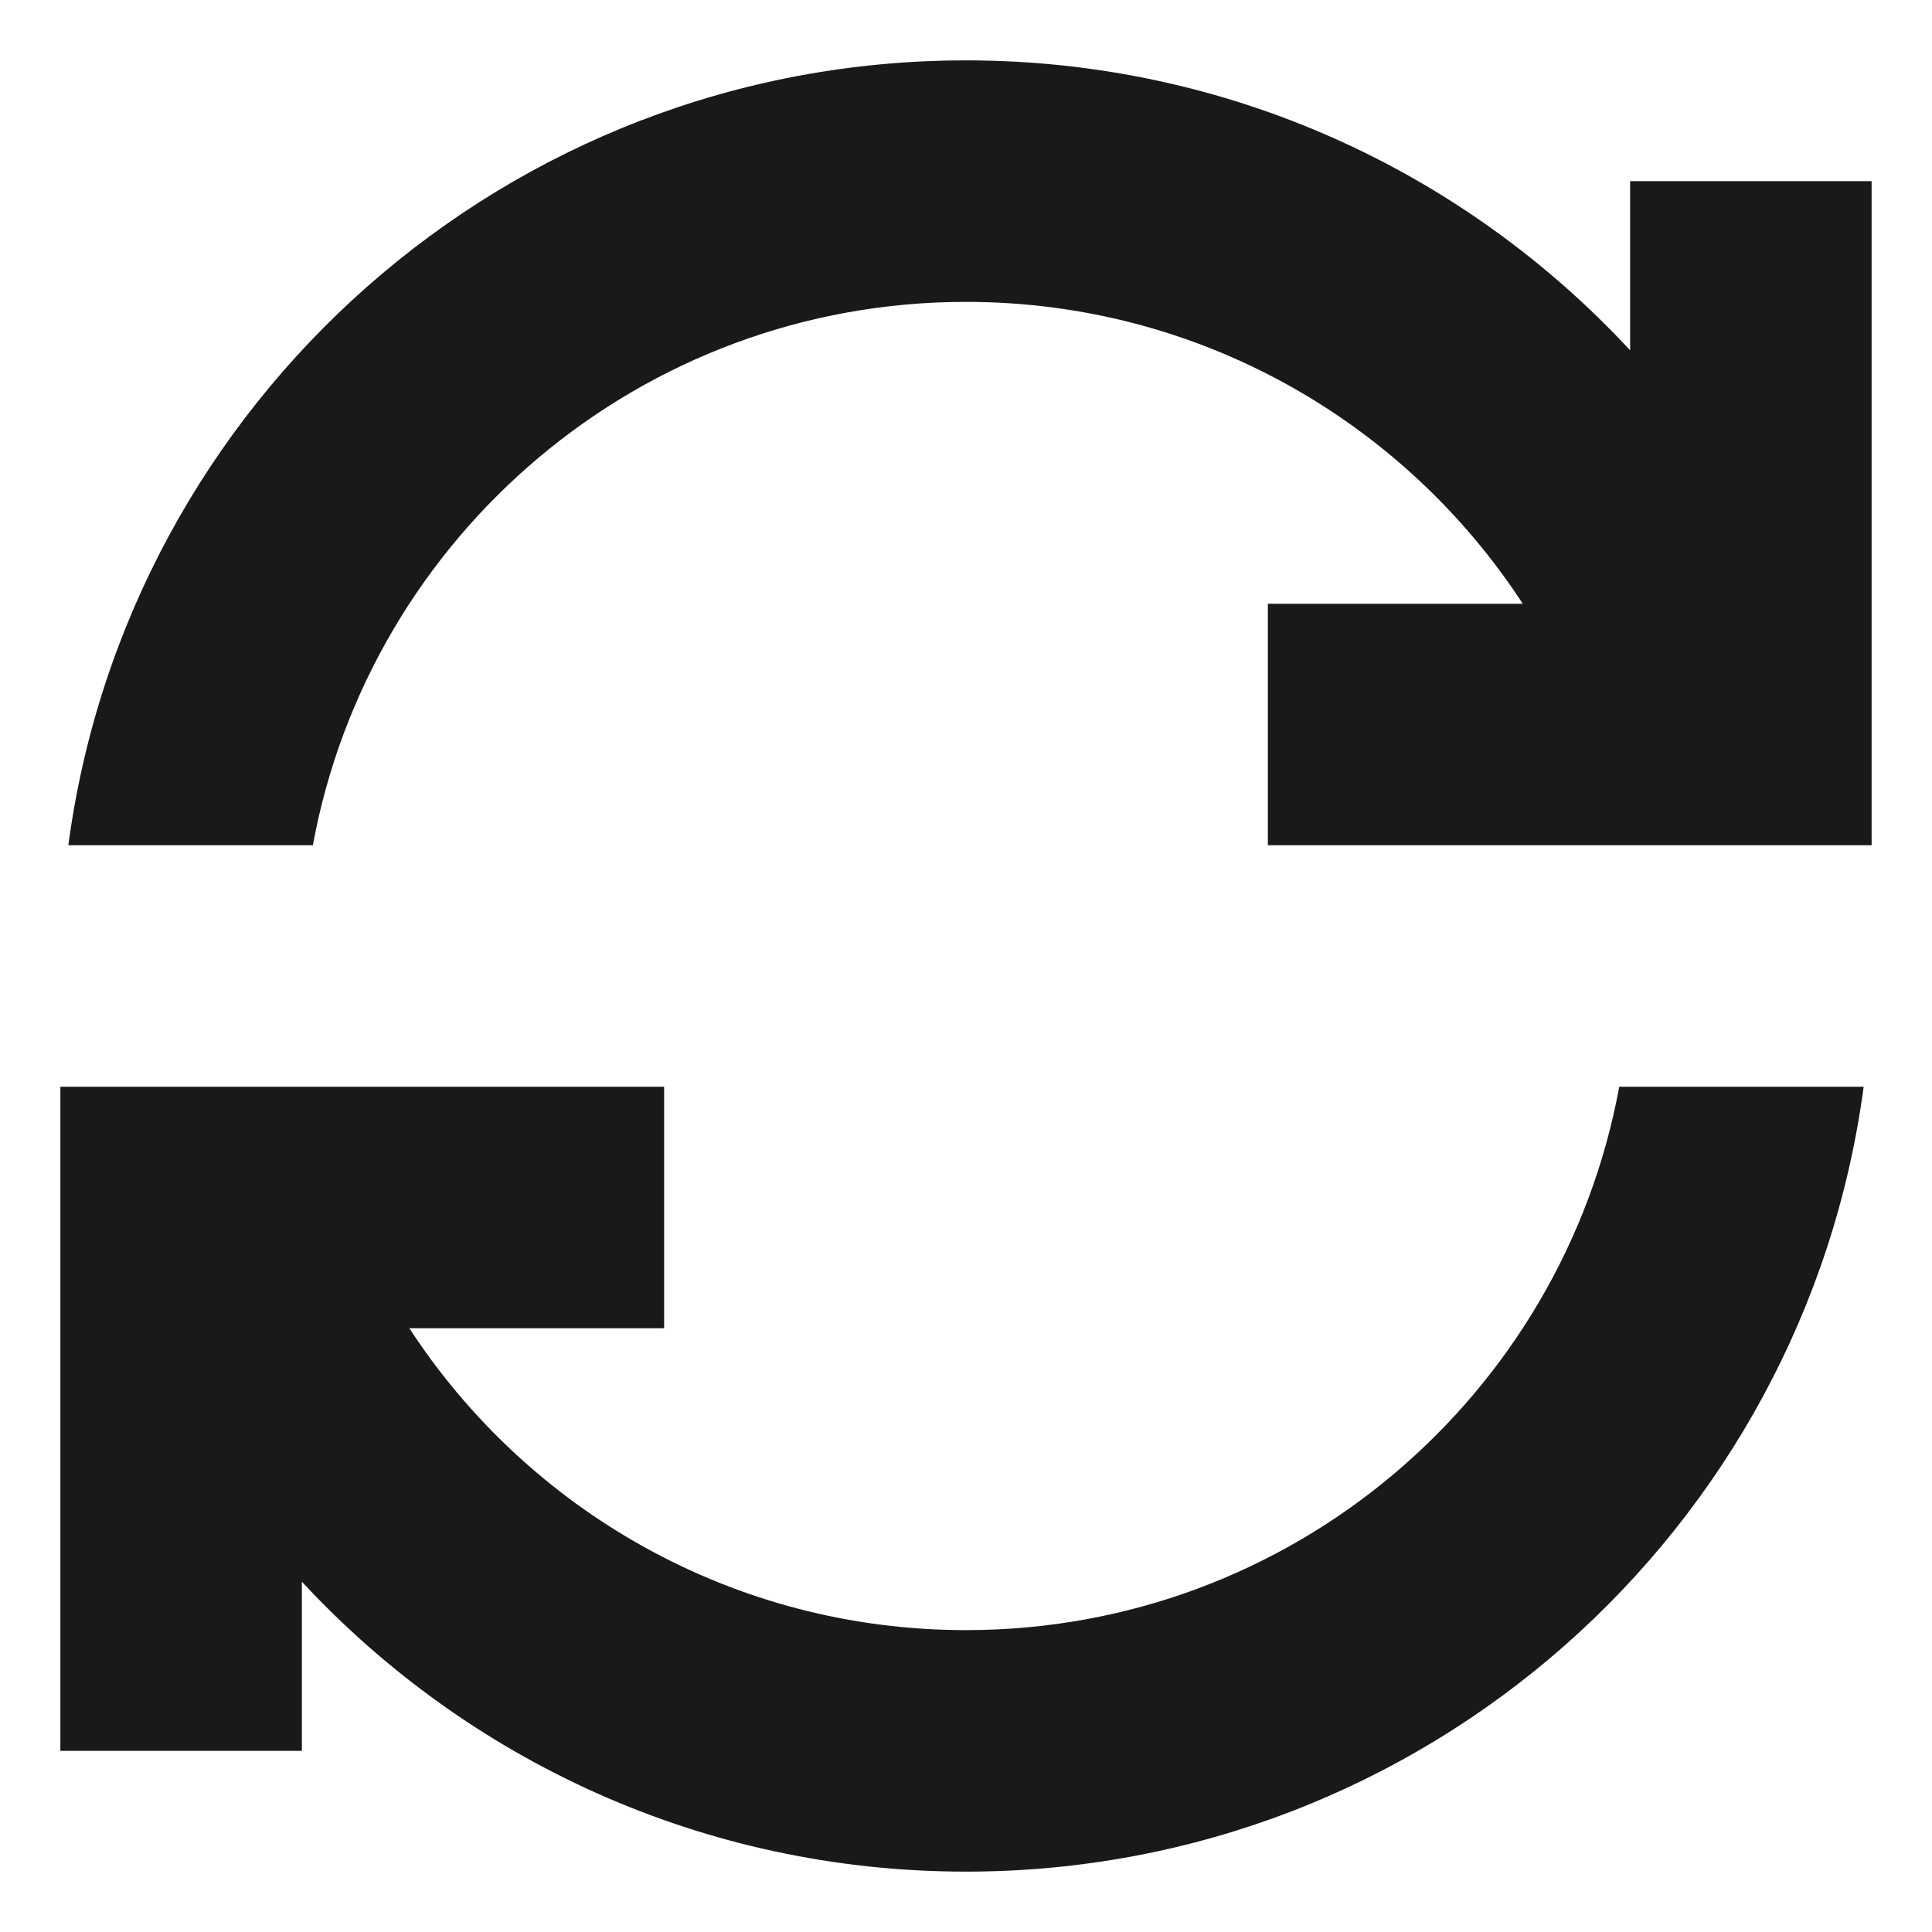 <svg width="16" height="16" viewBox="0 0 16 16" fill="none" xmlns="http://www.w3.org/2000/svg">
<path fill-rule="evenodd" clip-rule="evenodd" d="M2.591 7C3.061 4.44 5.304 2.5 8 2.5C9.931 2.5 11.63 3.495 12.611 5L10.5 5L10.5 7L13.41 7L14.5 7L15.434 7L15.5 7L15.5 6L15.5 1.5L13.5 1.5L13.5 2.901C12.13 1.424 10.173 0.5 8 0.5C4.197 0.5 1.055 3.331 0.566 7L2.591 7ZM13.41 9C12.939 11.56 10.696 13.5 8 13.5C6.07 13.5 4.371 12.505 3.39 11L5.5 11L5.5 9L2.591 9L0.566 9L0.5 9L0.5 10L0.5 14.5L2.5 14.5L2.5 13.099C3.87 14.576 5.827 15.5 8 15.5C11.803 15.5 14.945 12.669 15.434 9L13.41 9Z" fill="black" fill-opacity="0.9"/>
</svg>
